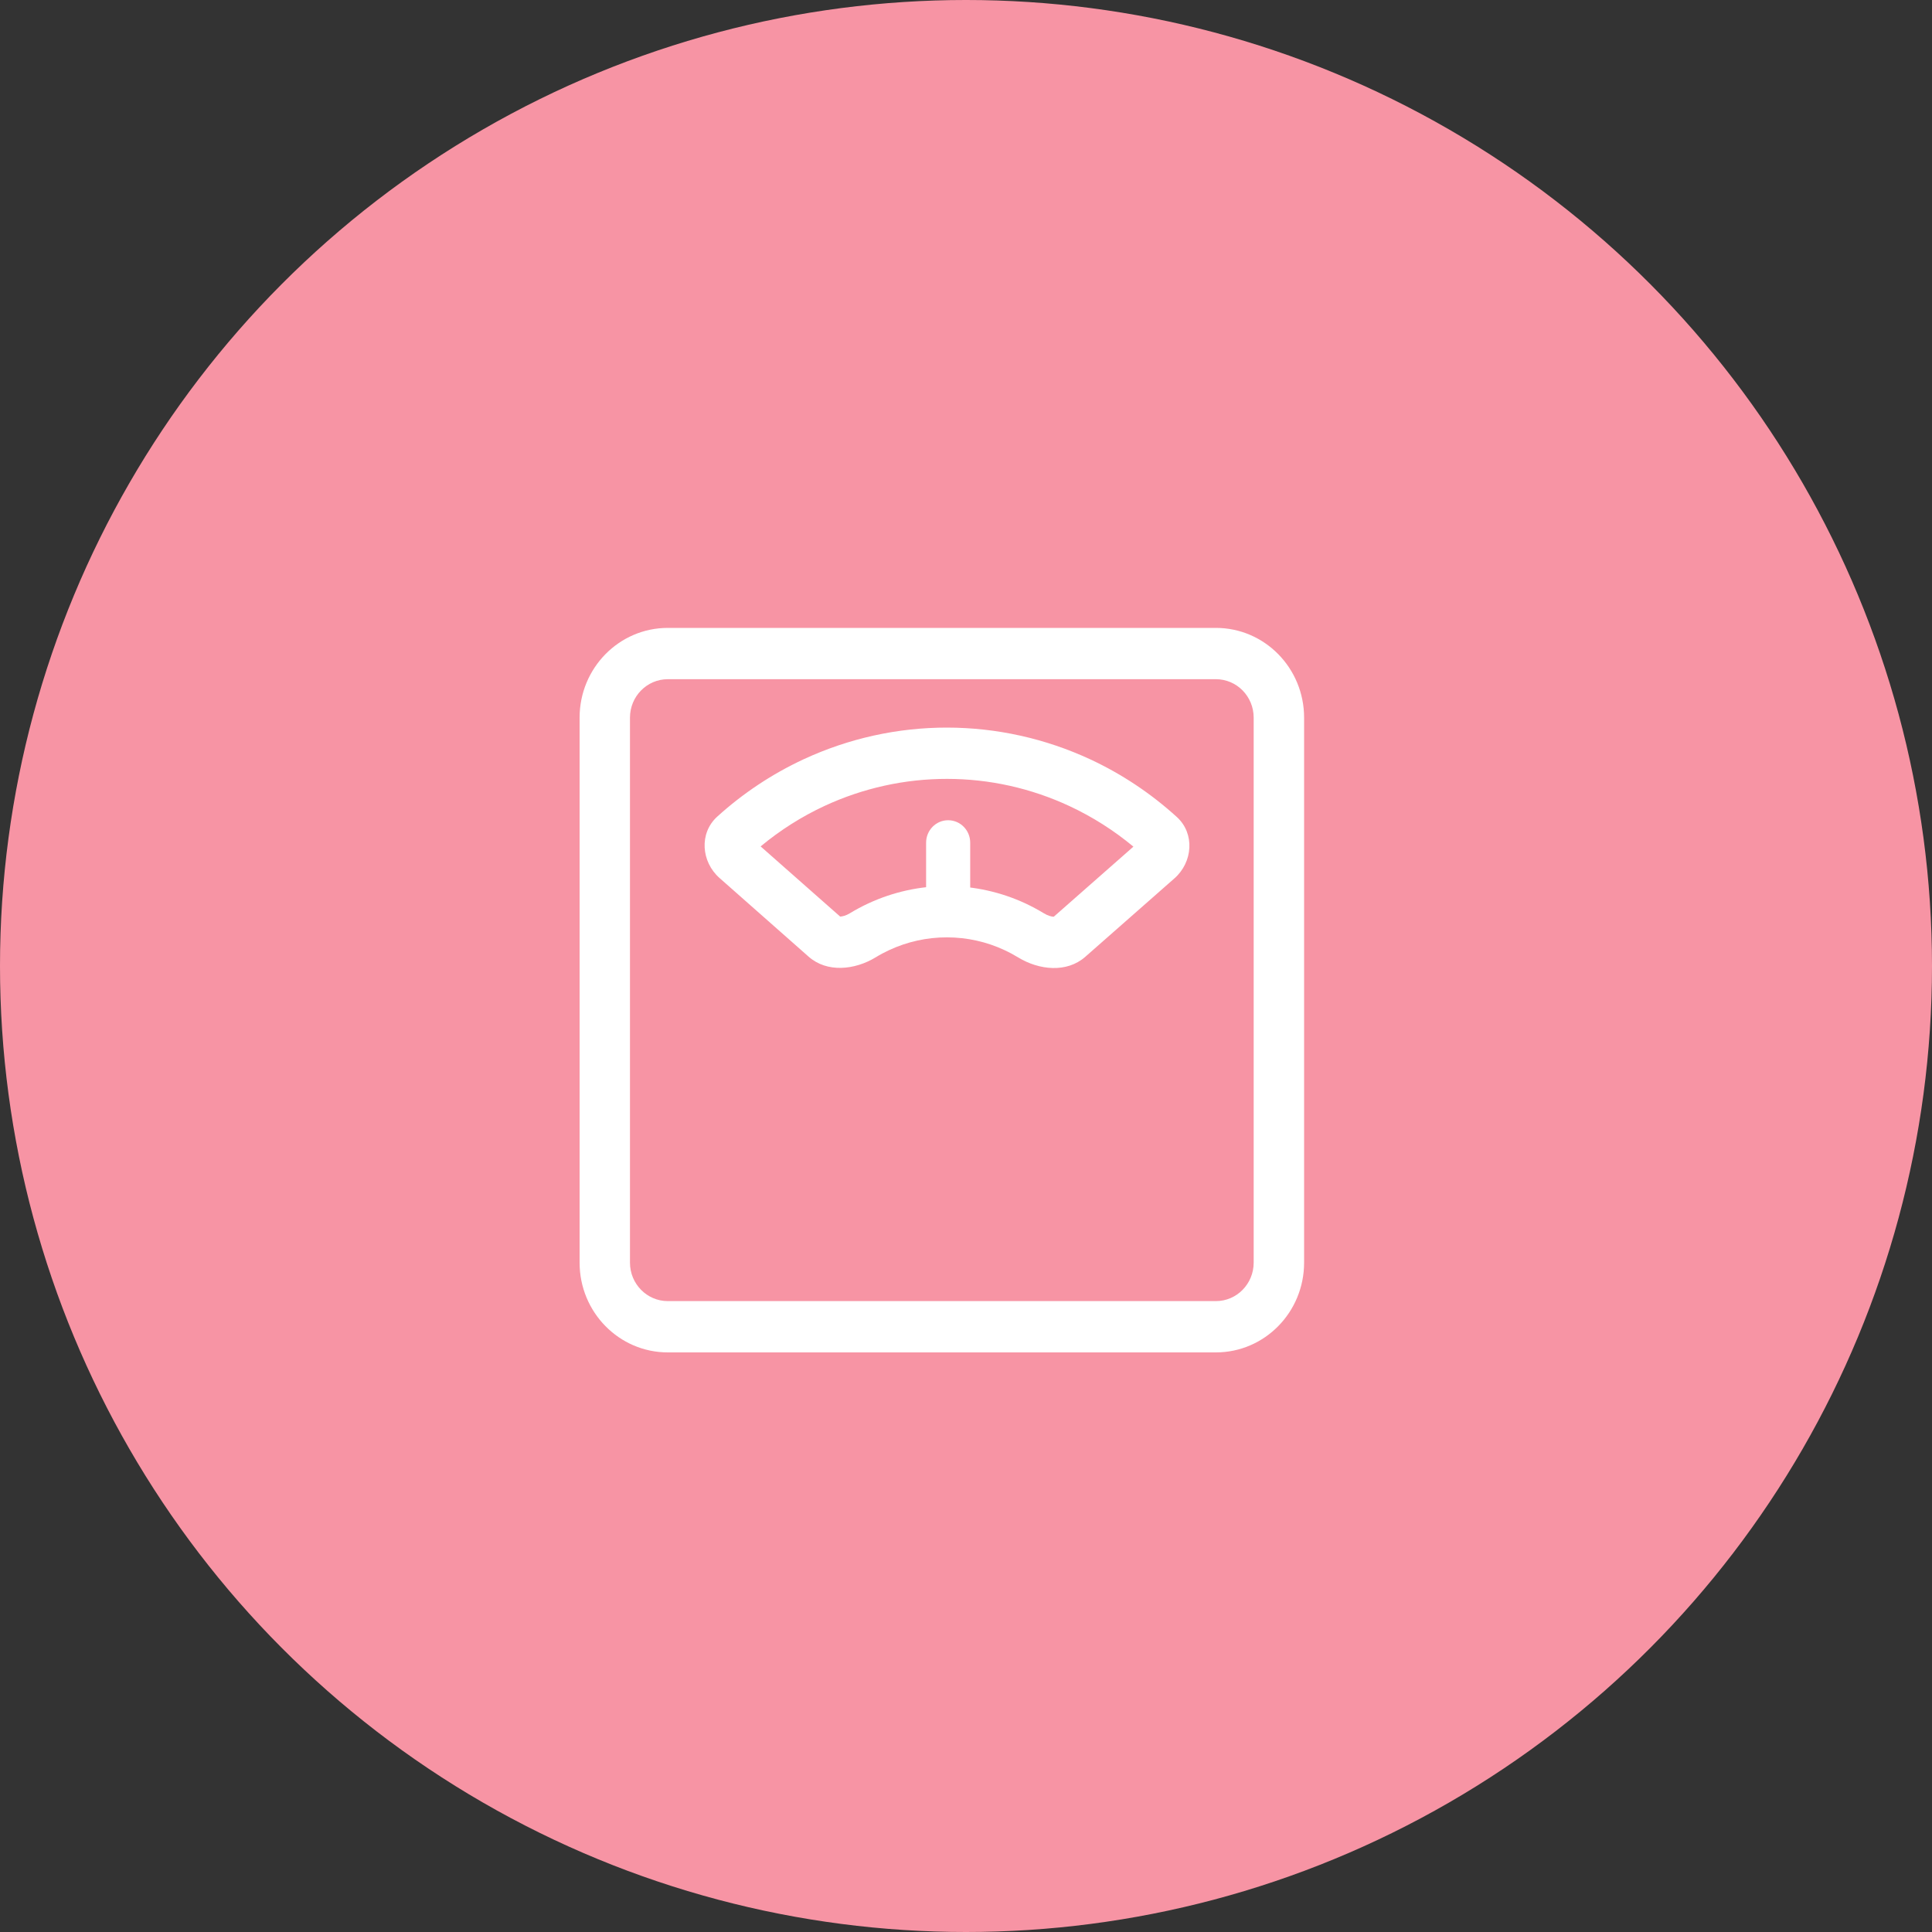 <svg width="40" height="40" viewBox="0 0 40 40" fill="none" xmlns="http://www.w3.org/2000/svg">
<rect x="0" y="0" width="40" height="40" fill="#333333" stroke="none"/>
<circle cx="20" cy="20" r="20" fill="#F794A4"/>
<path fill-rule="evenodd" clip-rule="evenodd" d="M25.174 14.062H13.826C13.394 14.062 13.043 14.418 13.043 14.858V26.142C13.043 26.581 13.394 26.938 13.826 26.938H25.174C25.606 26.938 25.956 26.581 25.956 26.142V14.858C25.956 14.418 25.606 14.062 25.174 14.062ZM13.826 13C12.818 13 12 13.832 12 14.858V26.142C12 27.168 12.818 28 13.826 28H25.174C26.182 28 27 27.168 27 26.142V14.858C27 13.832 26.182 13 25.174 13H13.826Z" fill="white"/>
<path fill-rule="evenodd" clip-rule="evenodd" d="M23.466 17.529C23.063 17.194 22.618 16.911 22.142 16.689C21.346 16.318 20.482 16.126 19.608 16.126C18.733 16.125 17.869 16.316 17.073 16.685C16.597 16.906 16.151 17.189 15.748 17.524L17.395 18.977C17.414 18.976 17.443 18.972 17.48 18.961C17.518 18.949 17.557 18.932 17.594 18.909C17.718 18.834 17.846 18.765 17.978 18.704C18.489 18.467 19.044 18.344 19.606 18.345C20.168 18.345 20.723 18.468 21.234 18.706C21.366 18.768 21.494 18.837 21.618 18.912C21.655 18.935 21.694 18.952 21.732 18.964C21.768 18.976 21.797 18.98 21.817 18.98L23.466 17.529ZM24.366 16.916C24.742 17.259 24.696 17.851 24.315 18.186L22.468 19.811C22.086 20.146 21.514 20.087 21.081 19.823C20.99 19.768 20.896 19.717 20.799 19.672C20.425 19.497 20.018 19.407 19.605 19.407C19.193 19.406 18.786 19.496 18.411 19.67C18.314 19.715 18.22 19.765 18.129 19.821C17.696 20.084 17.123 20.143 16.742 19.807L14.898 18.179C14.517 17.843 14.472 17.251 14.848 16.909C15.382 16.424 15.986 16.023 16.64 15.719C17.572 15.287 18.584 15.063 19.608 15.064C20.633 15.065 21.645 15.29 22.576 15.723C23.23 16.028 23.833 16.431 24.366 16.916Z" fill="white"/>
<path d="M19.174 17.447C19.174 17.19 19.378 16.982 19.63 16.982C19.883 16.982 20.087 17.19 20.087 17.447V18.509C20.087 18.765 19.883 18.974 19.63 18.974C19.378 18.974 19.174 18.765 19.174 18.509V17.447Z" fill="white"/>
</svg>
